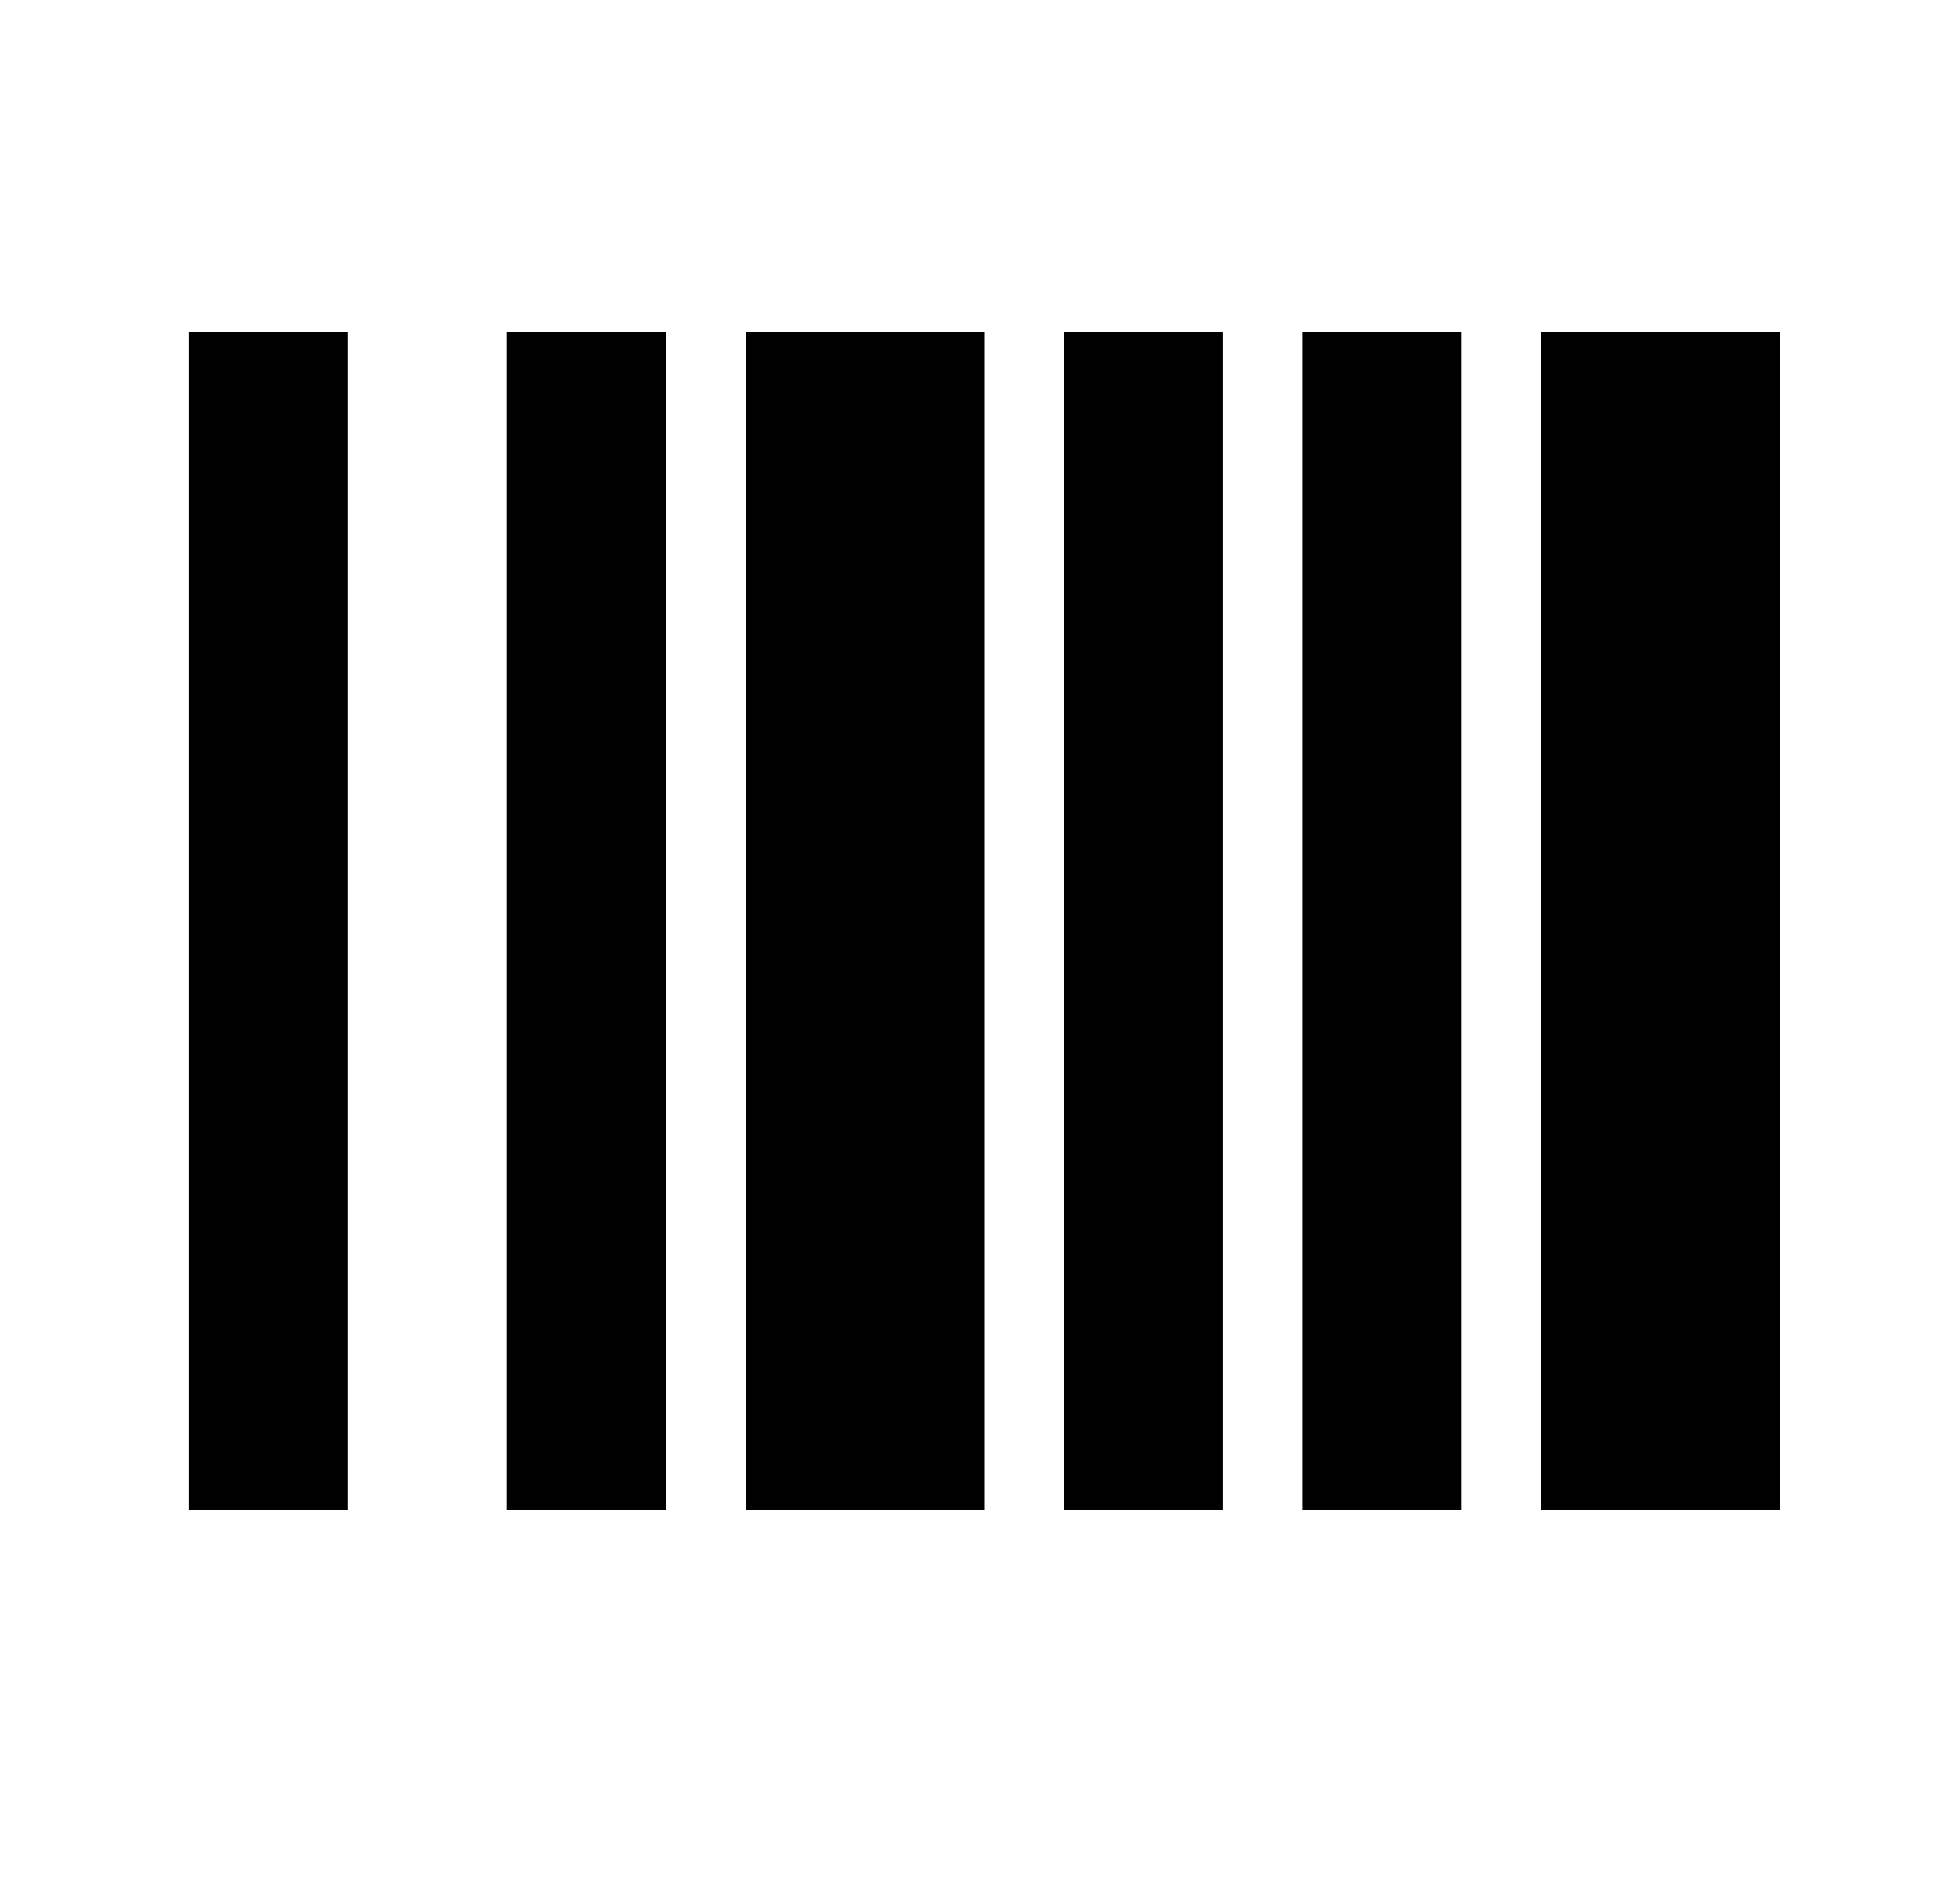 <svg width="25" height="24" viewBox="0 0 25 24" fill="none" xmlns="http://www.w3.org/2000/svg">
<path d="M2.409 4.236H4.438V19.251H2.409V4.236ZM6.467 4.236H8.497V19.251H6.467V4.236ZM9.511 4.236H12.555V19.251H9.511V4.236ZM13.57 4.236H15.599V19.251H13.57V4.236ZM16.614 4.236H18.643V19.251H16.614V4.236ZM19.658 4.236H22.701V19.251H19.658V4.236Z" fill="black"/>
</svg>
